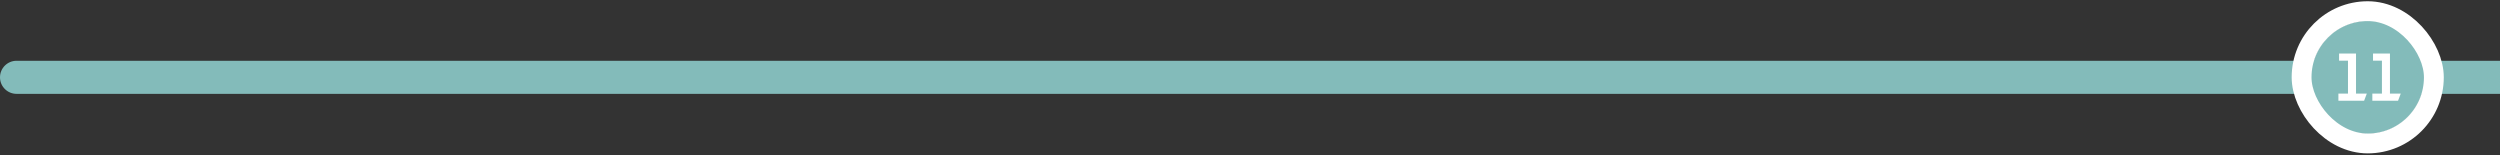 <svg width="756" height="47" viewBox="0 0 756 47" fill="none" xmlns="http://www.w3.org/2000/svg">
<rect x="0" y="0" width="756" height="47" fill="#333333" stroke="none"/>
<path d="M0 23.379C0 20.617 2.239 18.379 5 18.379H757V28.379H5C2.239 28.379 0 26.14 0 23.379Z" fill="#83BBBA"/>
<path fill-rule="evenodd" clip-rule="evenodd" d="M715.998 40.522C725.494 40.522 733.143 32.896 733.143 23.396C733.143 13.896 725.494 6.236 715.998 6.236C706.506 6.236 698.857 13.896 698.857 23.396C698.857 32.896 706.506 40.522 715.998 40.522Z" fill="#83BBBA"/>
<path d="M707.133 30.465H714.908L715.725 28.302H712.459V16.18H707.337V18.343H710.031V28.302H707.133V30.465Z" fill="white"/>
<path d="M717.397 30.465H725.172L725.989 28.302H722.723V16.18H717.601V18.343H720.295V28.302H717.397V30.465Z" fill="white"/>
<rect x="696" y="3.379" width="40" height="40" rx="20" stroke="white" stroke-width="6"/>
</svg>
